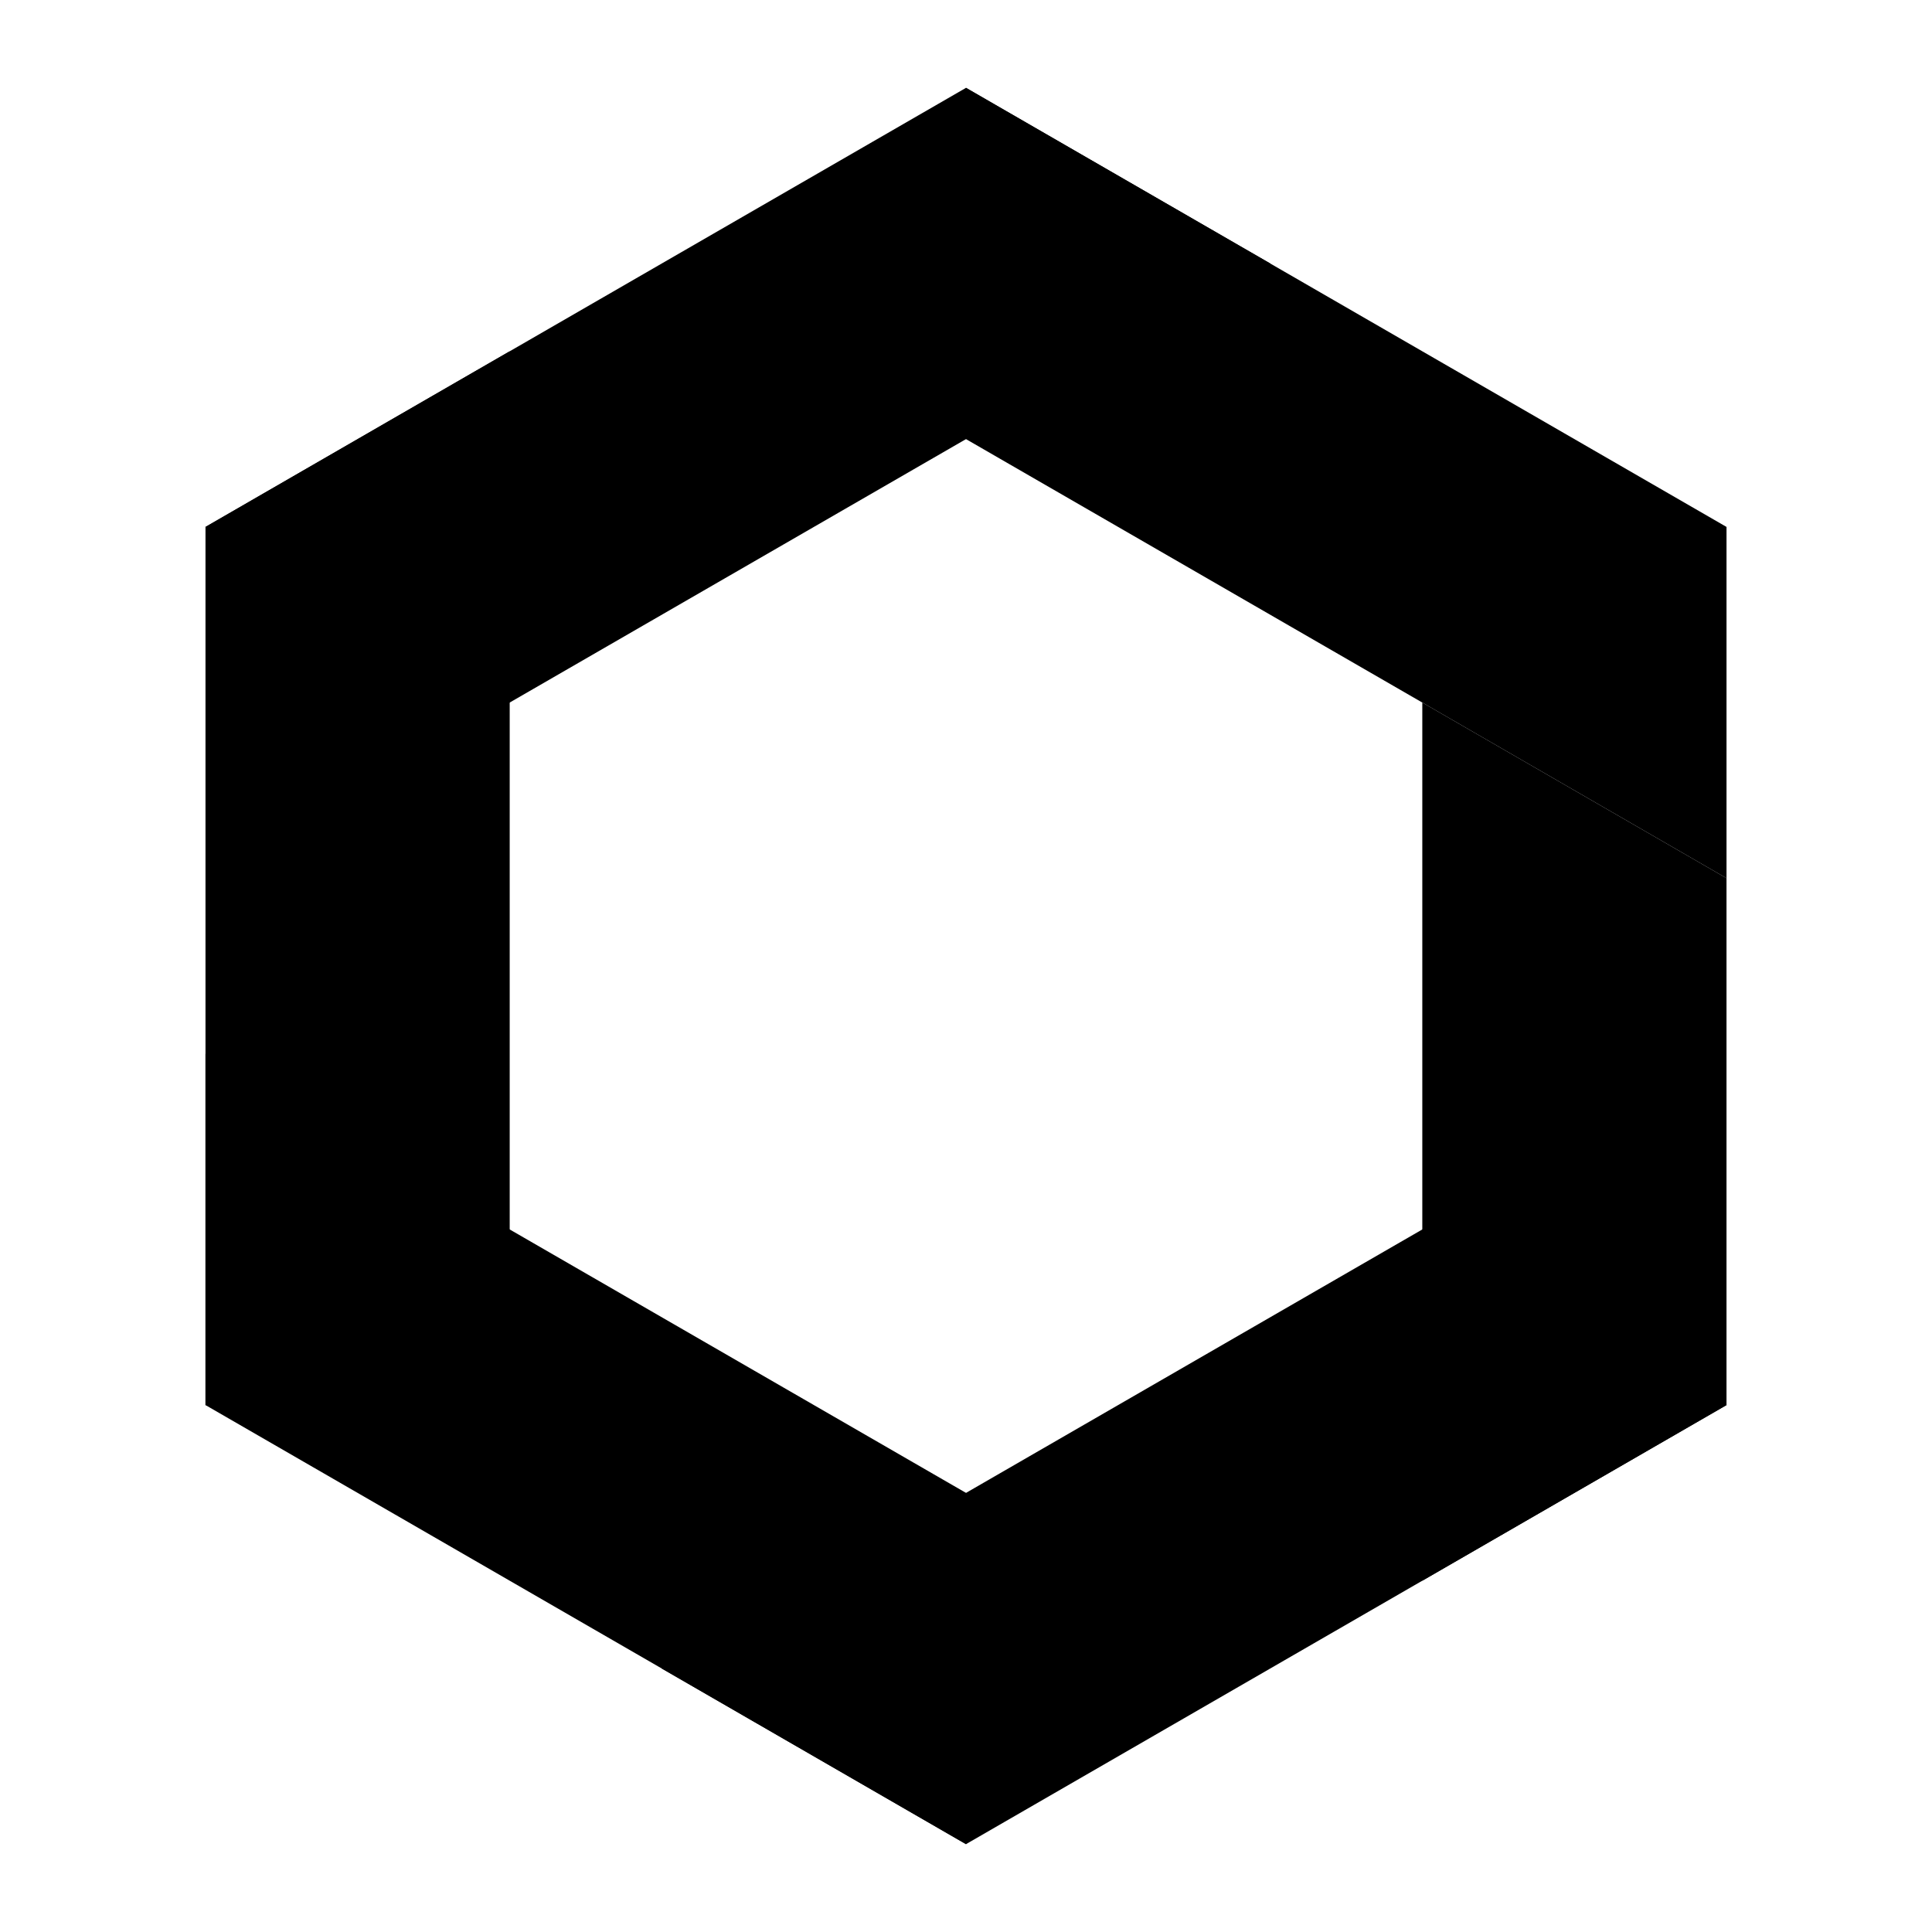 <svg xmlns="http://www.w3.org/2000/svg" viewBox="-110 -110 220 220">
    <g class="logo">
        <path d="M 86.6 -50 v 100 l -34.64 20 v -120 z" fill="hsl(81, 40%, 40%)" transform="rotate(300)" />
        <path d="M 86.6 -50 v 100 l -34.64 20 v -120 z" fill="hsl(81, 42%, 42%)" transform="rotate(240)" />
        <path d="M 86.6 -50 v 100 l -34.64 20 v -120 z" fill="hsl(81, 45%, 45%)" transform="rotate(180)" />
        <path d="M 86.6 -50 v 100 l -34.64 20 v -120 z" fill="hsl(81, 49%, 49%)" transform="rotate(120)" />
        <path d="M 86.6 -50 v 100 l -34.64 20 v -120 z" fill="hsl(81, 54%, 54%)" transform="rotate(60)" />
        <path d="M 86.6 -10 v 60 l -34.64 20 v -100 z" fill="hsl(81, 62%, 61%)" transform="rotate(00)" />
    </g>
</svg>
  